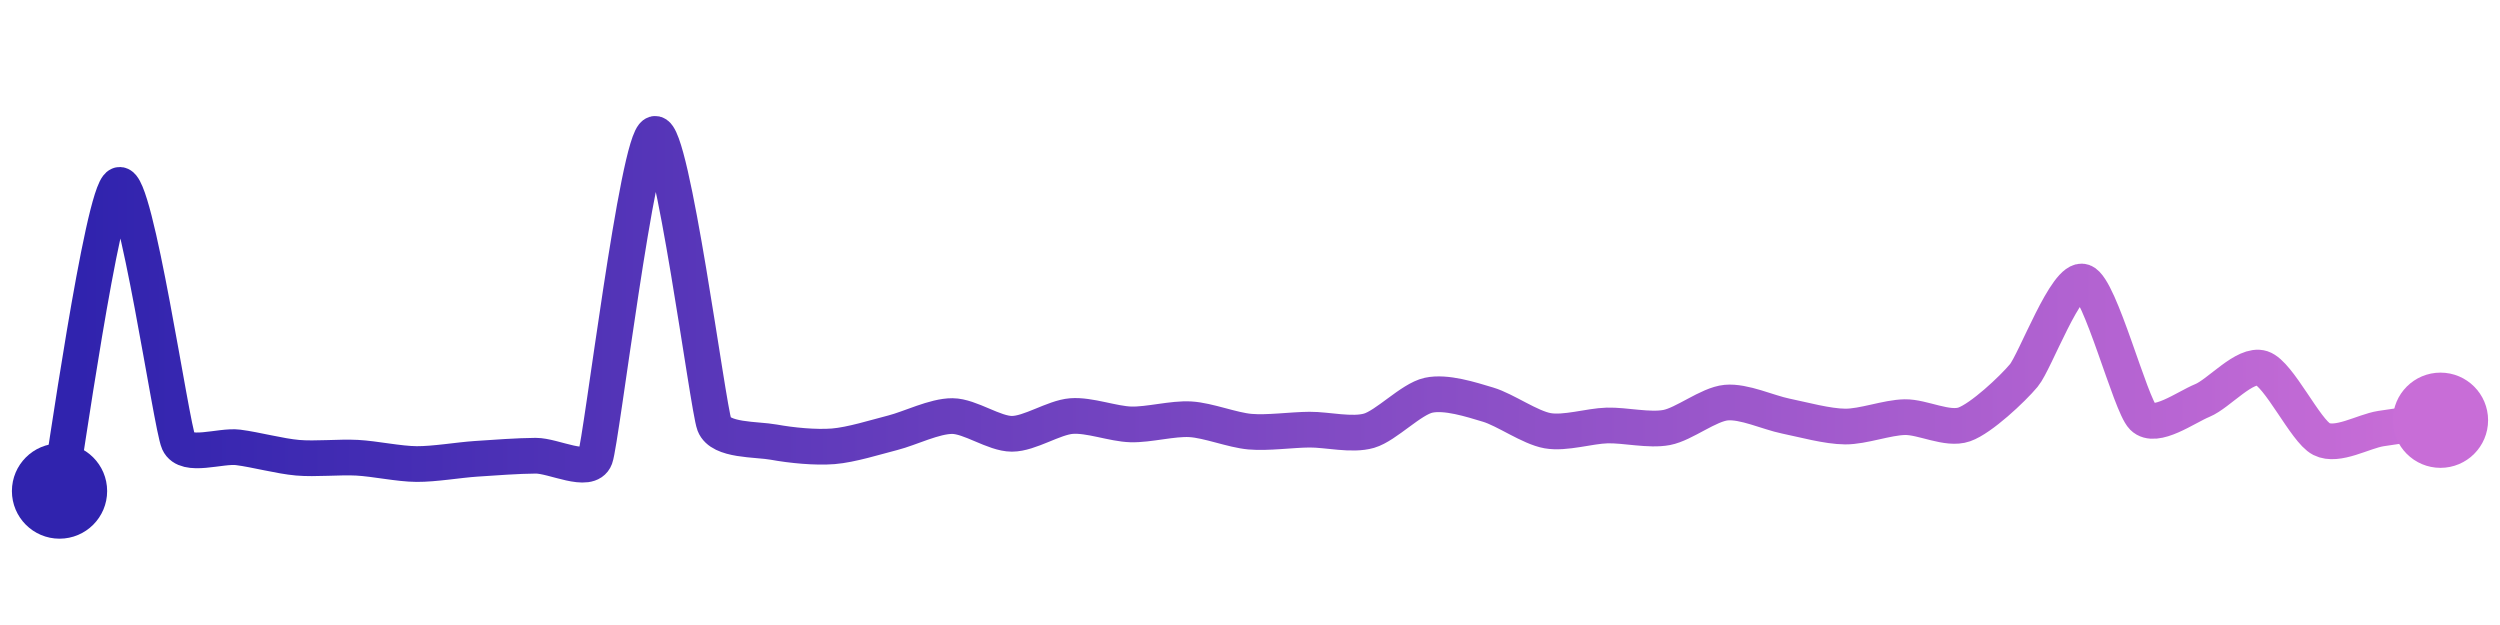 <svg width="200" height="50" viewBox="0 0 210 50" xmlns="http://www.w3.org/2000/svg">
    <defs>
        <linearGradient x1="0%" y1="0%" x2="100%" y2="0%" id="a">
            <stop stop-color="#3023AE" offset="0%"/>
            <stop stop-color="#C86DD7" offset="100%"/>
        </linearGradient>
    </defs>
    <path stroke="url(#a)"
          stroke-width="3"
          stroke-linejoin="round"
          stroke-linecap="round"
          d="M5 40 C 5.29 38.53, 8.61 14.86, 10 14.29 S 14.38 34.52, 15 35.89 S 18.51 36.14, 20 36.33 S 23.51 37.07, 25 37.2 S 28.5 37.12, 30 37.2 S 33.5 37.72, 35 37.73 S 38.5 37.39, 40 37.29 S 43.5 37.04, 45 37.03 S 49.48 38.61, 50 37.2 S 53.56 10.4, 55 10 S 59.46 33, 60 34.4 S 63.52 35.62, 65 35.89 S 68.5 36.36, 70 36.24 S 73.55 35.47, 75 35.1 S 78.5 33.69, 80 33.7 S 83.5 35.19, 85 35.19 S 88.5 33.82, 90 33.7 S 93.5 34.36, 95 34.4 S 98.5 33.88, 100 33.97 S 103.51 34.88, 105 35.01 S 108.5 34.85, 110 34.84 S 113.56 35.35, 115 34.93 S 118.53 32.27, 120 31.95 S 123.56 32.31, 125 32.74 S 128.52 34.67, 130 34.93 S 133.5 34.53, 135 34.49 S 138.53 34.94, 140 34.66 S 143.51 32.71, 145 32.57 S 148.53 33.4, 150 33.7 S 153.5 34.57, 155 34.58 S 158.5 33.82, 160 33.79 S 163.58 34.9, 165 34.4 S 169.04 31.44, 170 30.29 S 173.58 21.92, 175 22.42 S 178.94 32.73, 180 33.79 S 183.61 32.96, 185 32.39 S 188.57 29.22, 190 29.68 S 193.66 34.95, 195 35.63 S 198.52 34.98, 200 34.75 S 203.51 34.26, 205 34.05"
          fill="none"/>
    <circle r="4" cx="5" cy="40" fill="#3023AE"/>
    <circle r="4" cx="205" cy="34.05" fill="#C86DD7"/>      
</svg>